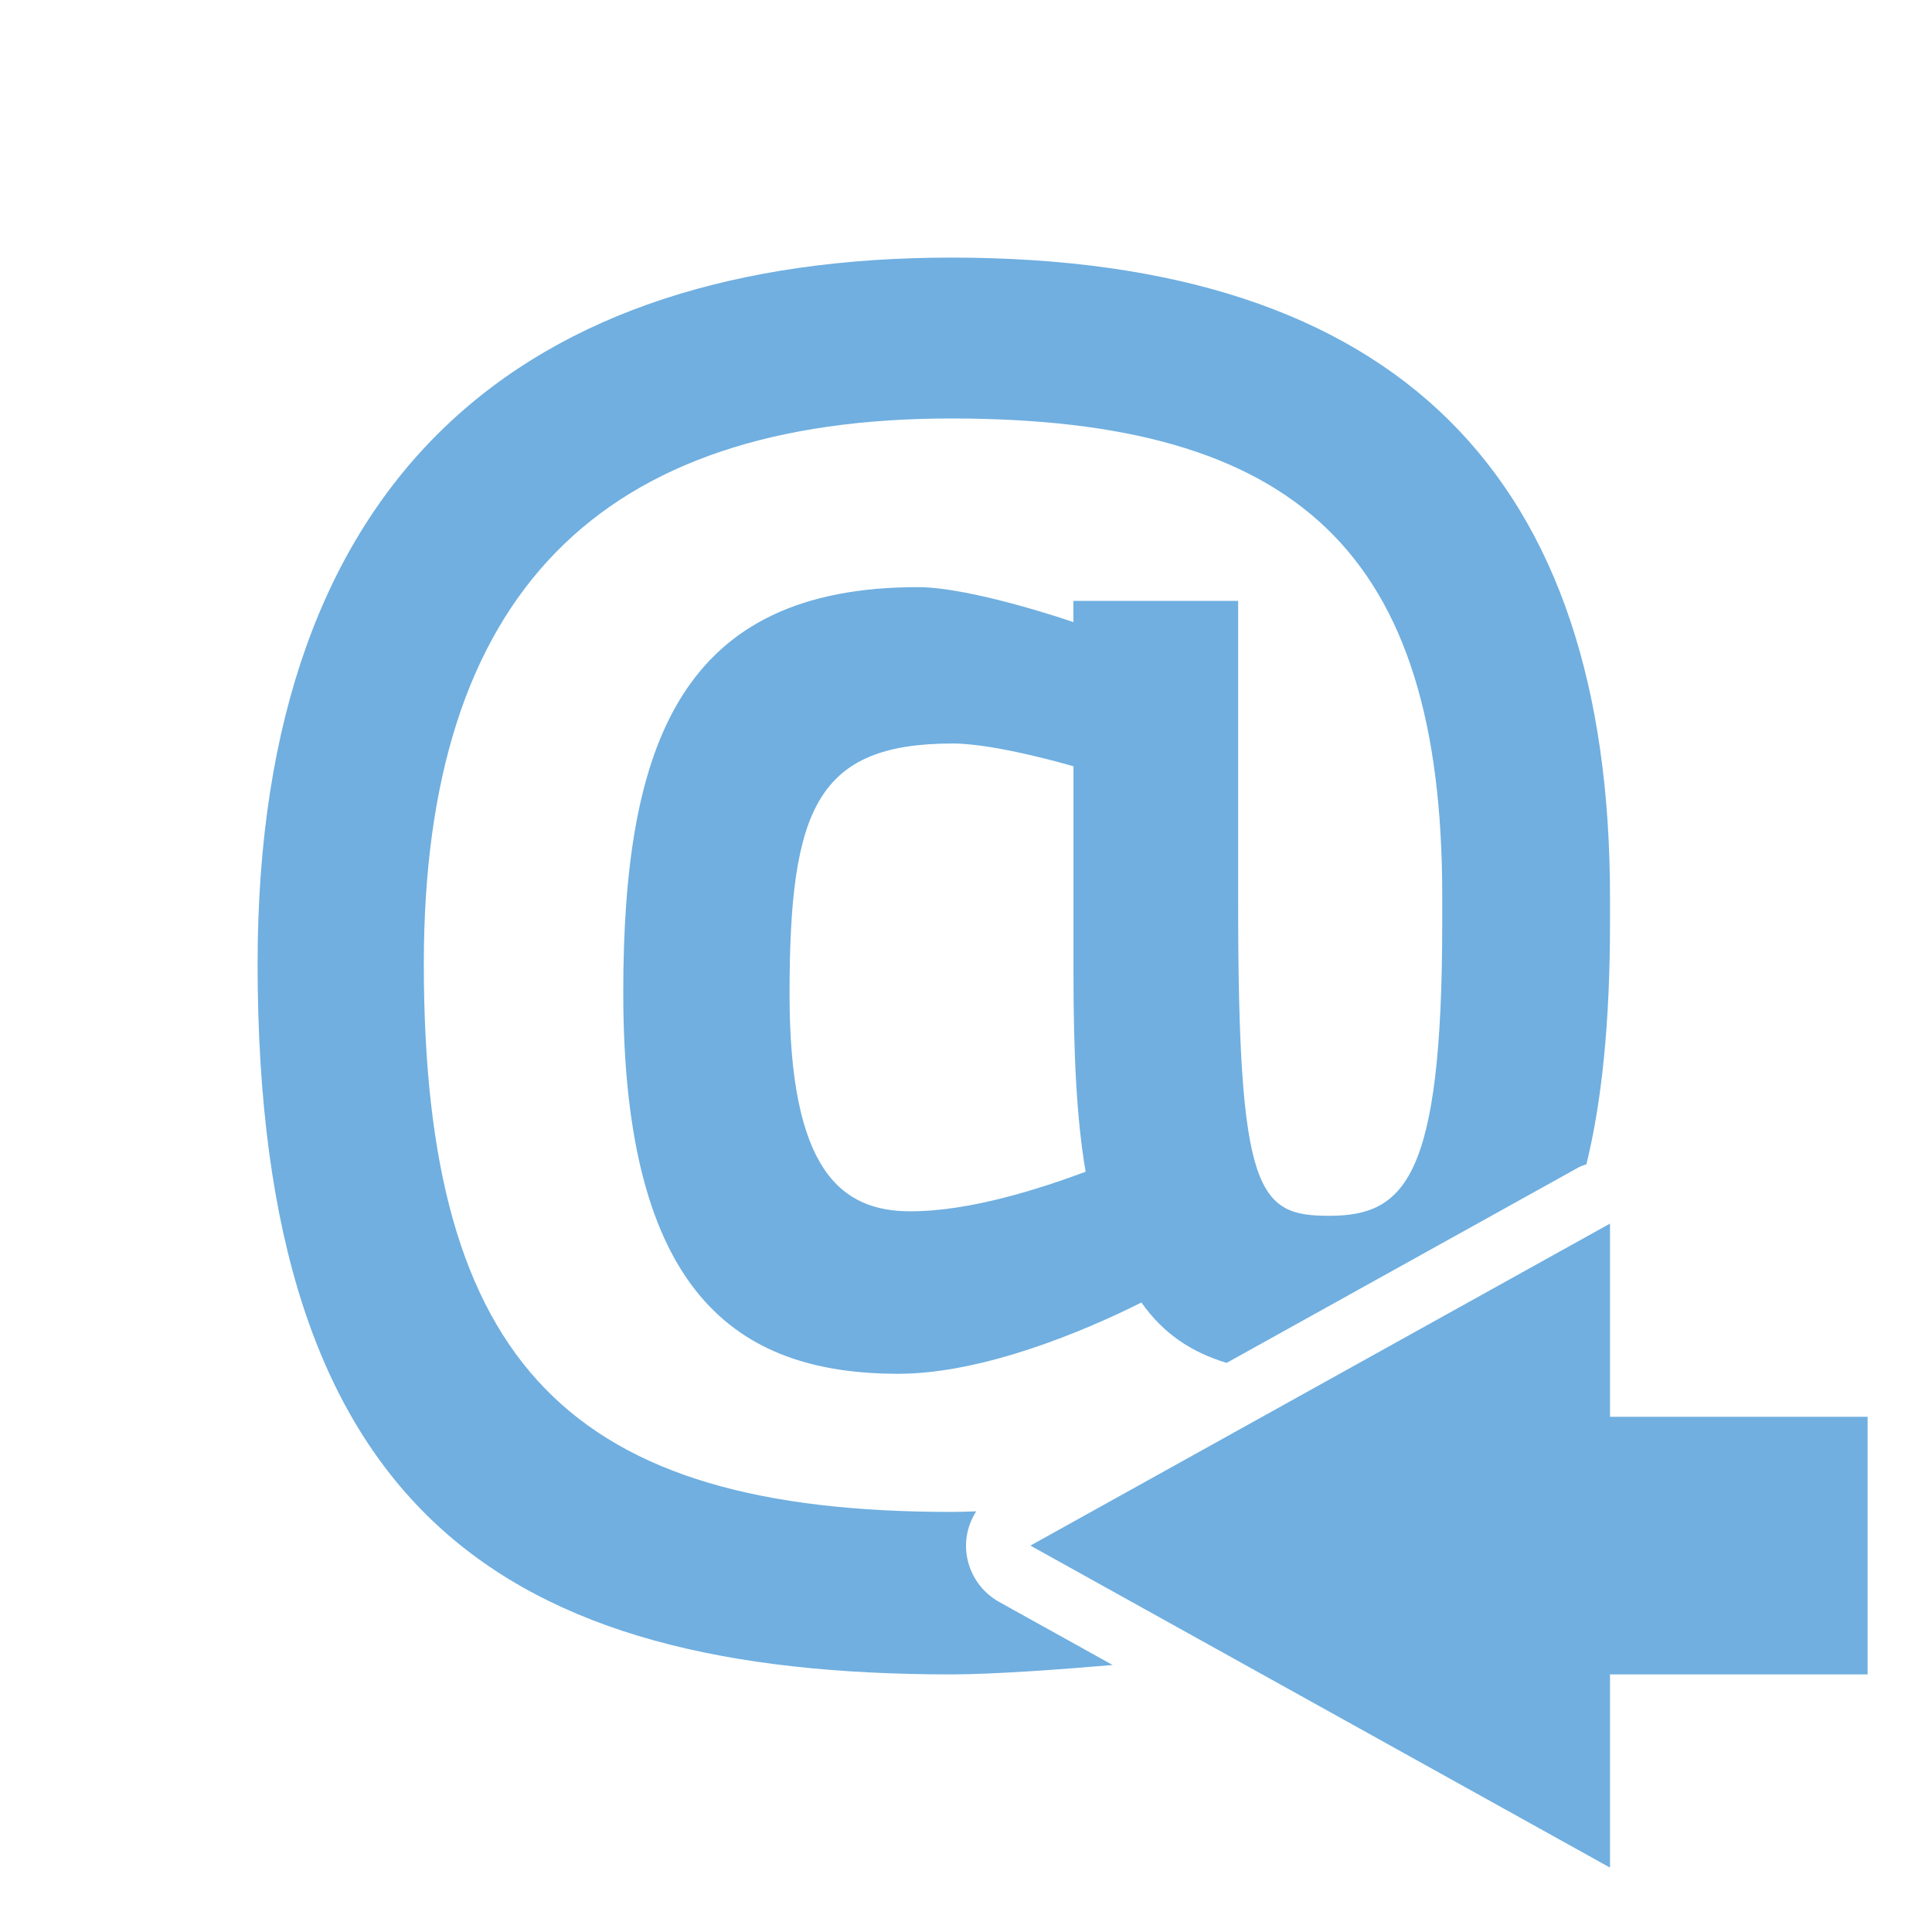<?xml version="1.0" encoding="UTF-8"?>
<svg xmlns="http://www.w3.org/2000/svg" xmlns:xlink="http://www.w3.org/1999/xlink" baseProfile="tiny" contentScriptType="text/ecmascript" contentStyleType="text/css" height="30px" preserveAspectRatio="xMidYMid meet" version="1.1" viewBox="0 0 30 30" width="30px" x="0px" y="0px" zoomAndPan="magnify">
<rect fill="none" height="30" width="30"/>
<path d="M 15.0 24.0 C 15.0 23.808 15.059 23.625 15.158 23.468 C 15.013 23.473 14.88 23.477 14.769 23.477 C 8.879 23.477 6.581 21.215 6.581 14.965 C 6.581 9.211 9.325 6.498 14.769 6.498 C 20.142 6.498 22.395 8.574 22.395 13.906 L 22.395 14.328 C 22.395 18.314 21.808 18.879 20.635 18.879 C 19.533 18.879 19.226 18.526 19.226 14.044 L 19.226 9.33 L 16.668 9.33 L 16.668 9.66 C 16.668 9.66 15.098 9.117 14.251 9.117 C 10.591 9.117 9.678 11.522 9.678 15.412 C 9.678 20.082 11.438 21.332 13.949 21.332 C 15.262 21.332 16.834 20.672 17.724 20.225 C 18.062 20.706 18.496 20.996 19.047 21.163 L 24.514 18.126 C 24.552 18.105 24.594 18.094 24.634 18.078 C 24.872 17.107 25.0 15.883 25.0 14.328 L 25.0 13.929 C 25.0 7.42 21.738 4.0 14.77 4.0 C 8.176 4.0 4.0 7.348 4.0 14.965 C 4.0 23.477 7.824 26.0 14.77 26.0 C 15.434 26.0 16.503 25.92 17.277 25.854 L 15.515 24.875 C 15.197 24.698 15.0 24.363 15.0 24.0 z M 14.137 18.809 C 13.058 18.809 12.26 18.173 12.26 15.436 C 12.26 12.559 12.681 11.545 14.794 11.545 C 15.472 11.545 16.669 11.899 16.669 11.899 L 16.669 15.105 C 16.669 16.38 16.719 17.394 16.858 18.195 C 16.154 18.455 15.076 18.809 14.137 18.809 z M 25.0 22.0 L 25.0 19.0 L 16.0 24.0 L 25.0 29.0 L 25.0 26.0 L 29.0 26.0 L 29.0 22.0 L 25.0 22.0 z " fill="#70afe0"/>
</svg>
